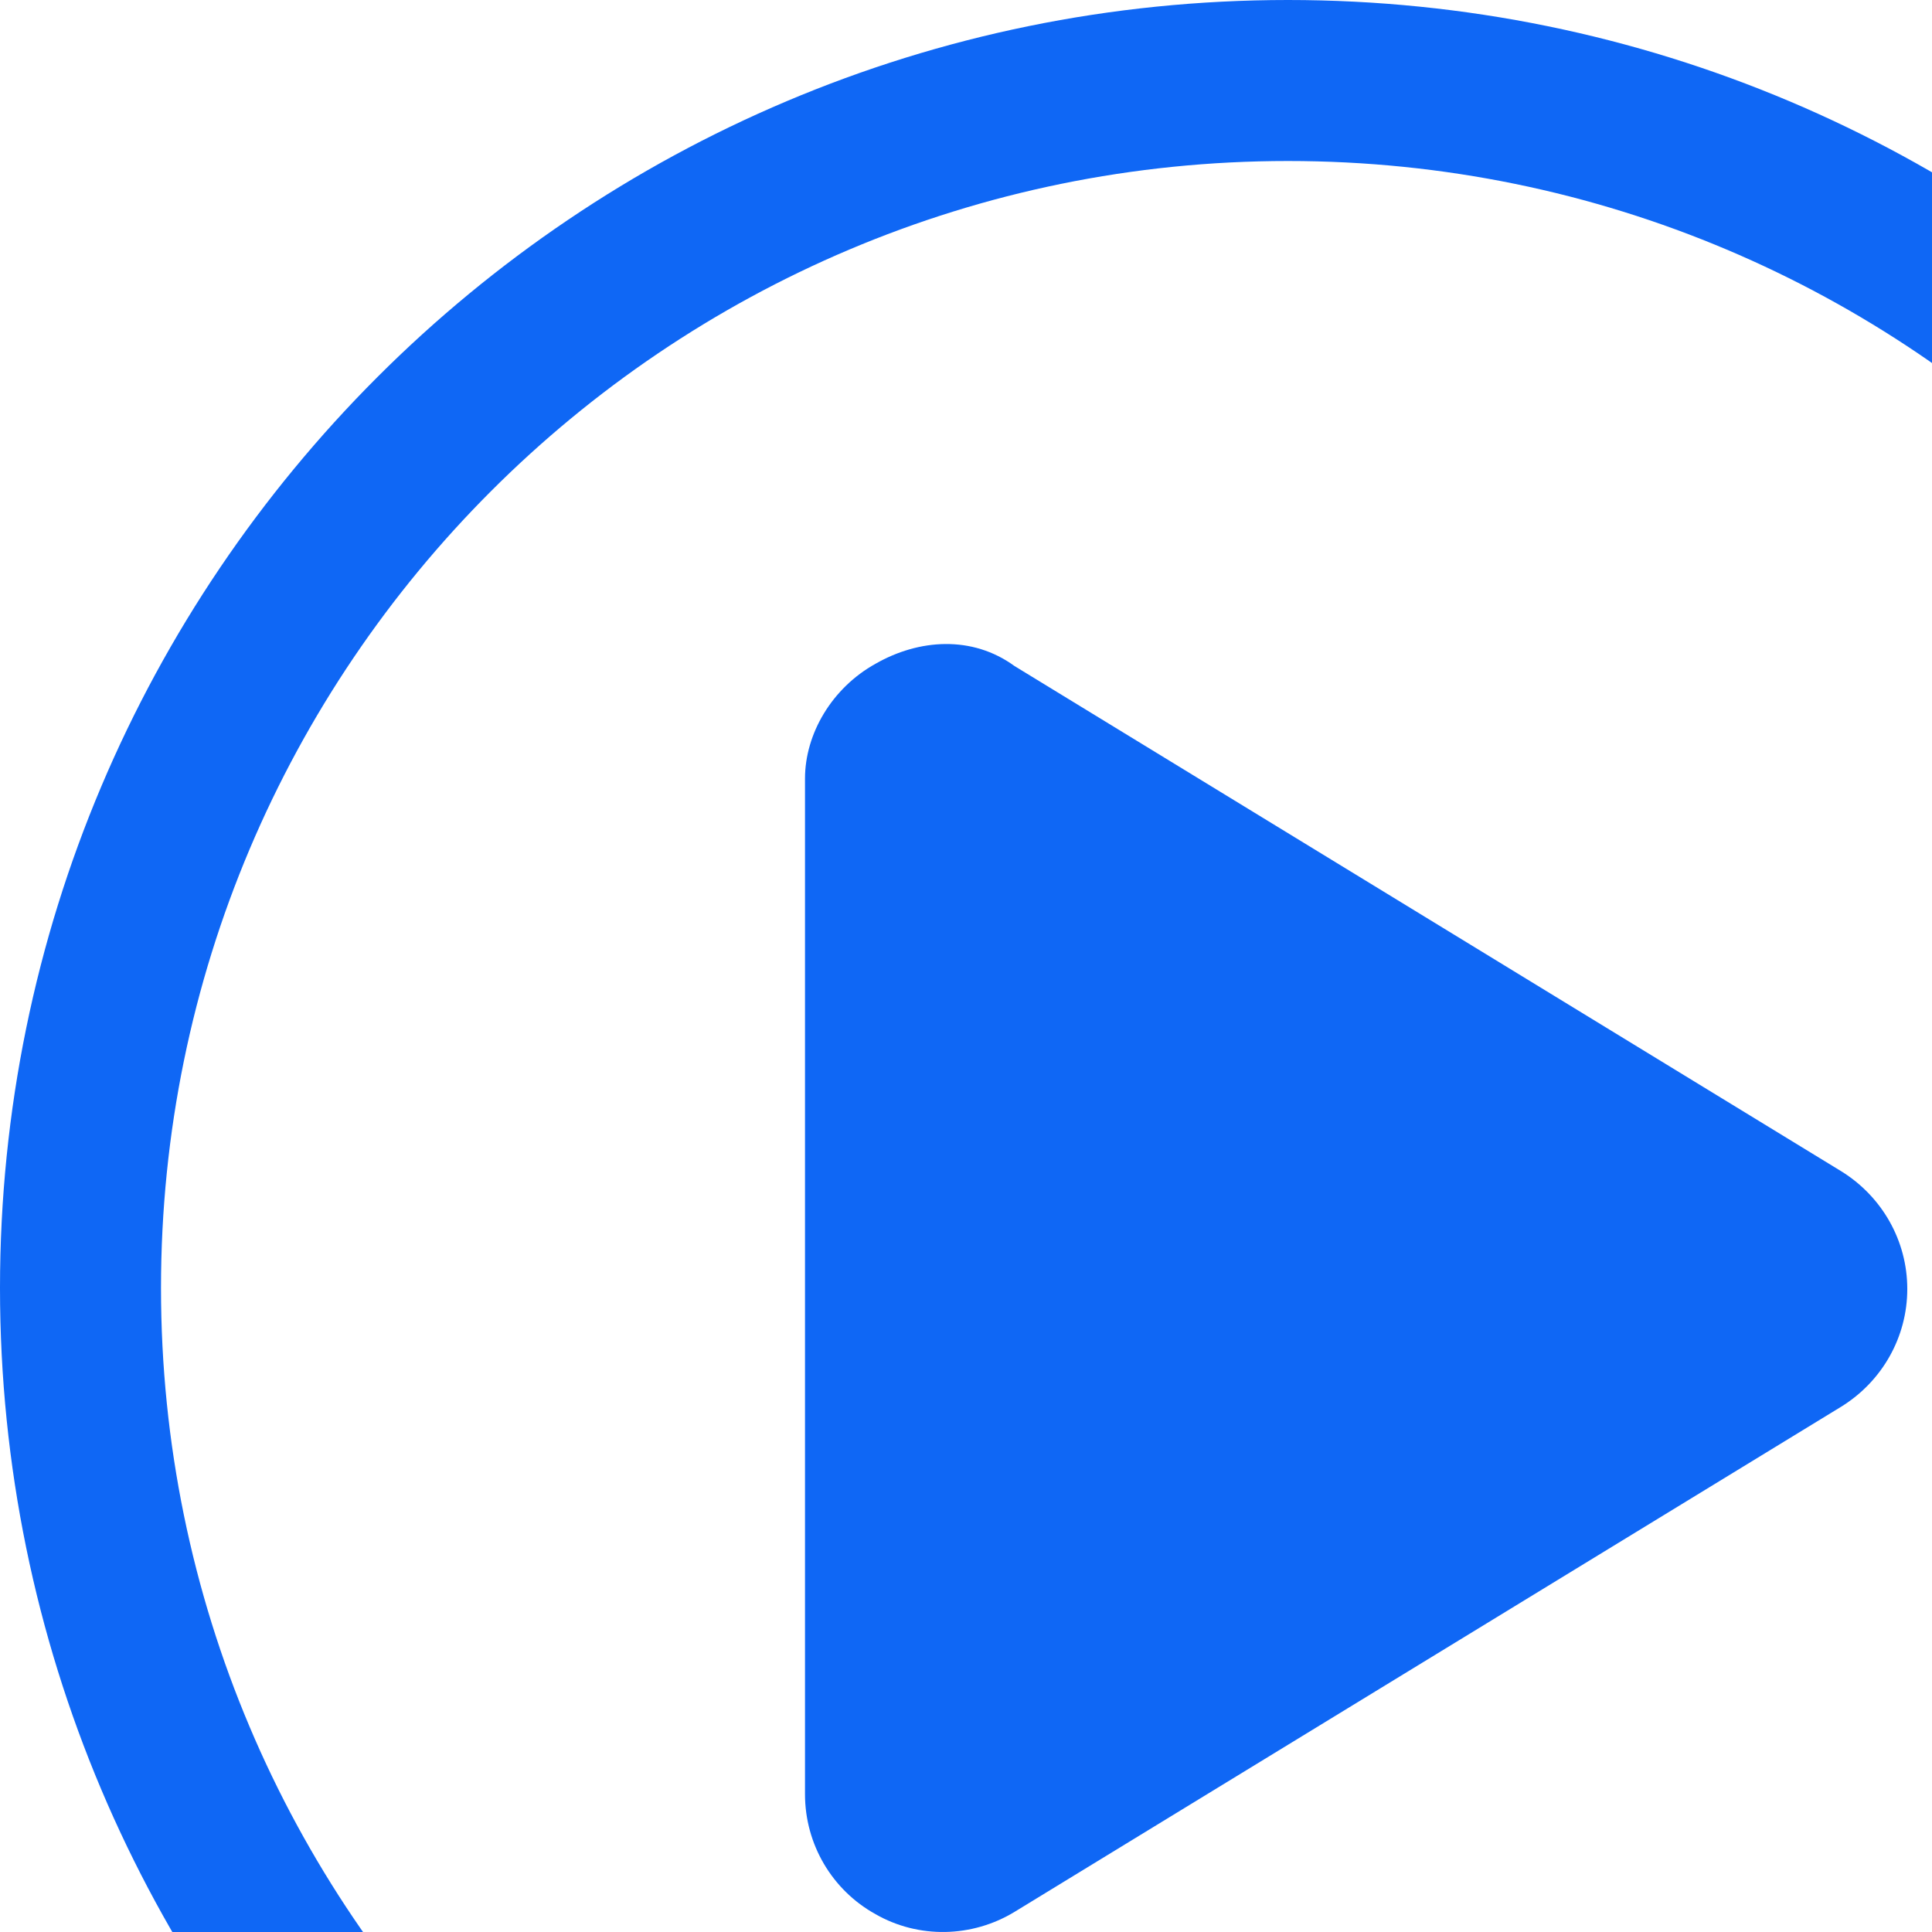 <svg viewBox="0 0 24 24" fill="none" xmlns="http://www.w3.org/2000/svg">
<path d="M10.877 8.245C11.412 7.939 12.075 7.889 12.603 8.274L22.873 14.55C23.38 14.864 23.693 15.413 23.693 16.012C23.693 16.611 23.38 17.16 22.873 17.474L12.603 23.75C12.075 24.071 11.412 24.085 10.877 23.779C10.335 23.479 10 22.909 10 22.288V9.672C10 9.115 10.335 8.545 10.877 8.245Z" fill="#0F67F5"/>
<path fill-rule="evenodd" clip-rule="evenodd" d="M32 16C32 24.837 24.837 32 16 32C7.163 32 0 24.837 0 16C0 7.163 7.163 0 16 0C24.837 0 32 7.163 32 16ZM30 16C30 23.732 23.732 30 16 30C8.268 30 2 23.732 2 16C2 8.268 8.268 2 16 2C23.732 2 30 8.268 30 16Z" fill="#0F67F5"/>
</svg>
